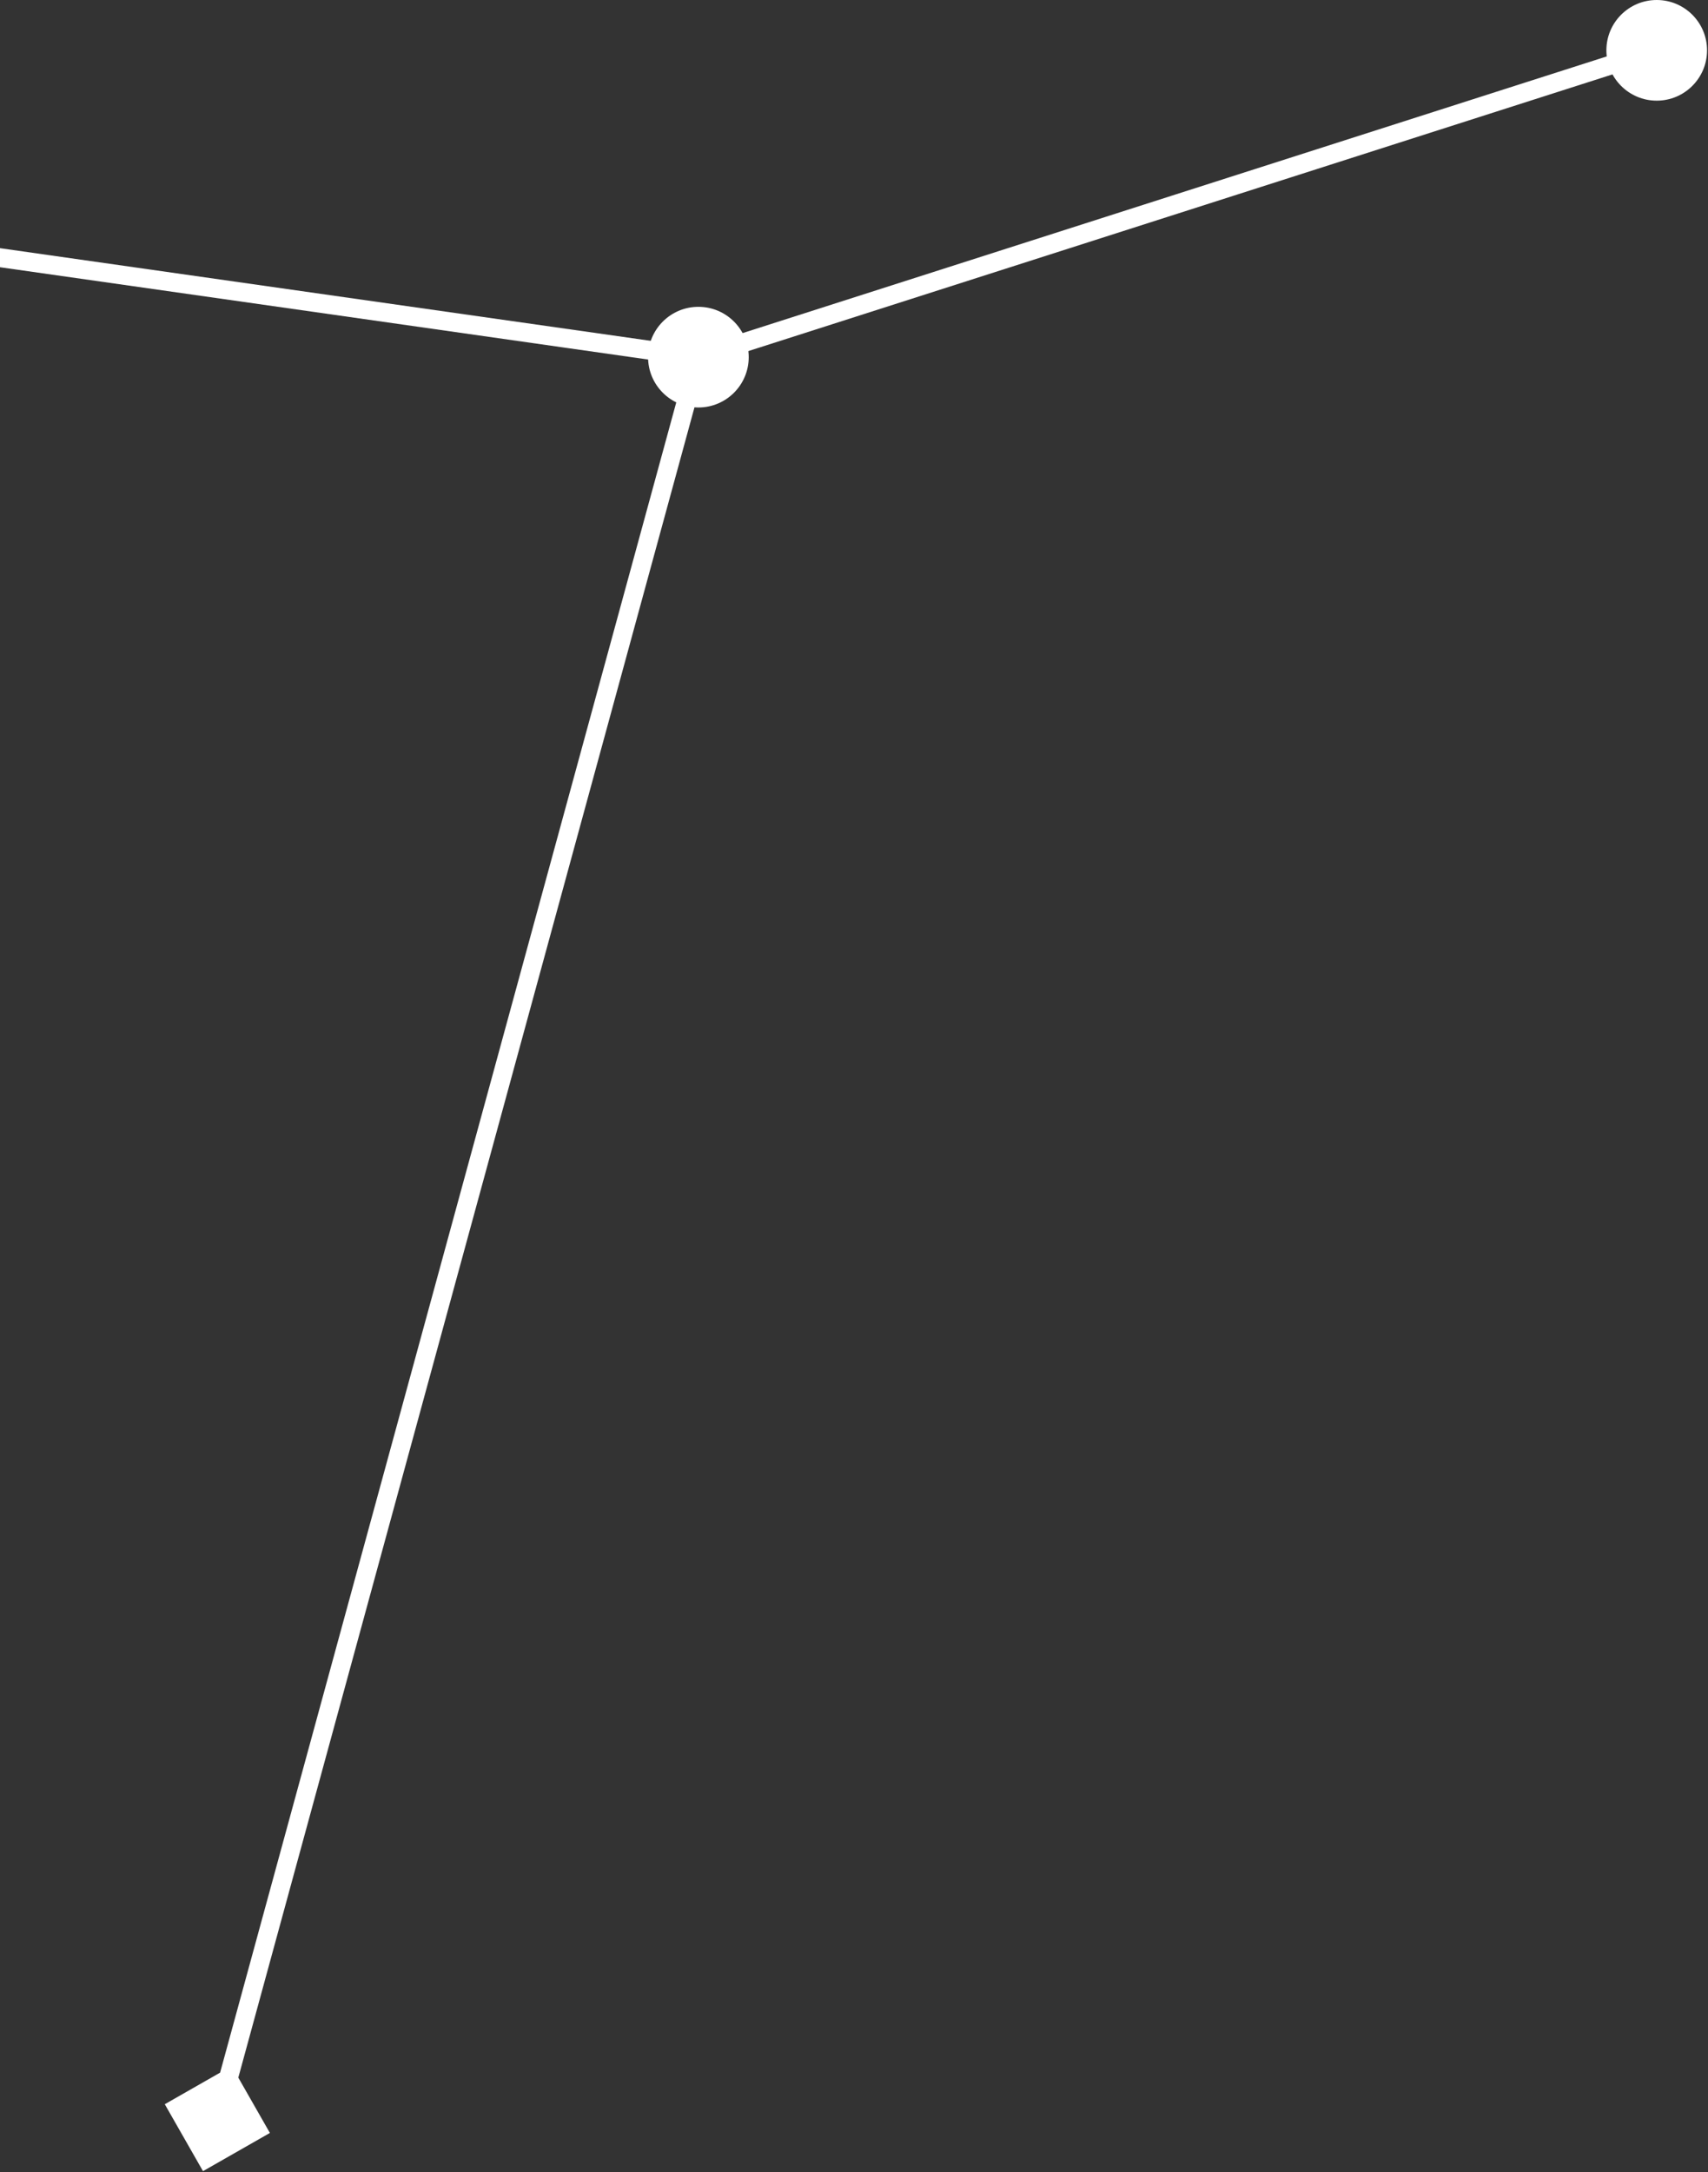 <svg width="1086" height="1381" viewBox="0 0 1086 1381" fill="none" xmlns="http://www.w3.org/2000/svg">
<rect x="0" y="0" width="1086" height="1381" fill="#333333" stroke="none"/>
<path d="M-351.295 113.82L-321.884 152.998L-282.705 123.587L-312.116 84.408L-351.295 113.82ZM444.062 227.082L443.216 233.022L444.58 233.217L445.892 232.797L444.062 227.082ZM1021.39 32C1021.39 49.673 1035.72 64 1053.39 64C1071.07 64 1085.39 49.673 1085.39 32C1085.39 14.327 1071.07 0 1053.39 0C1035.72 0 1021.39 14.327 1021.39 32ZM-317.846 124.643L443.216 233.022L444.908 221.142L-316.154 112.763L-317.846 124.643ZM445.892 232.797L1055.22 37.714L1051.56 26.286L442.233 221.368L445.892 232.797Z" fill="white"/>
<path d="M412.062 227.083C412.062 244.756 426.389 259.083 444.062 259.083C461.735 259.083 476.062 244.756 476.062 227.083C476.062 209.409 461.735 195.083 444.062 195.083C426.389 195.083 412.062 209.409 412.062 227.083ZM129.066 1380.42L171.609 1356.13L147.319 1313.58L104.775 1337.87L129.066 1380.42ZM438.274 225.502L132.404 1345.42L143.98 1348.58L449.85 228.663L438.274 225.502Z" fill="white"/>
</svg>
